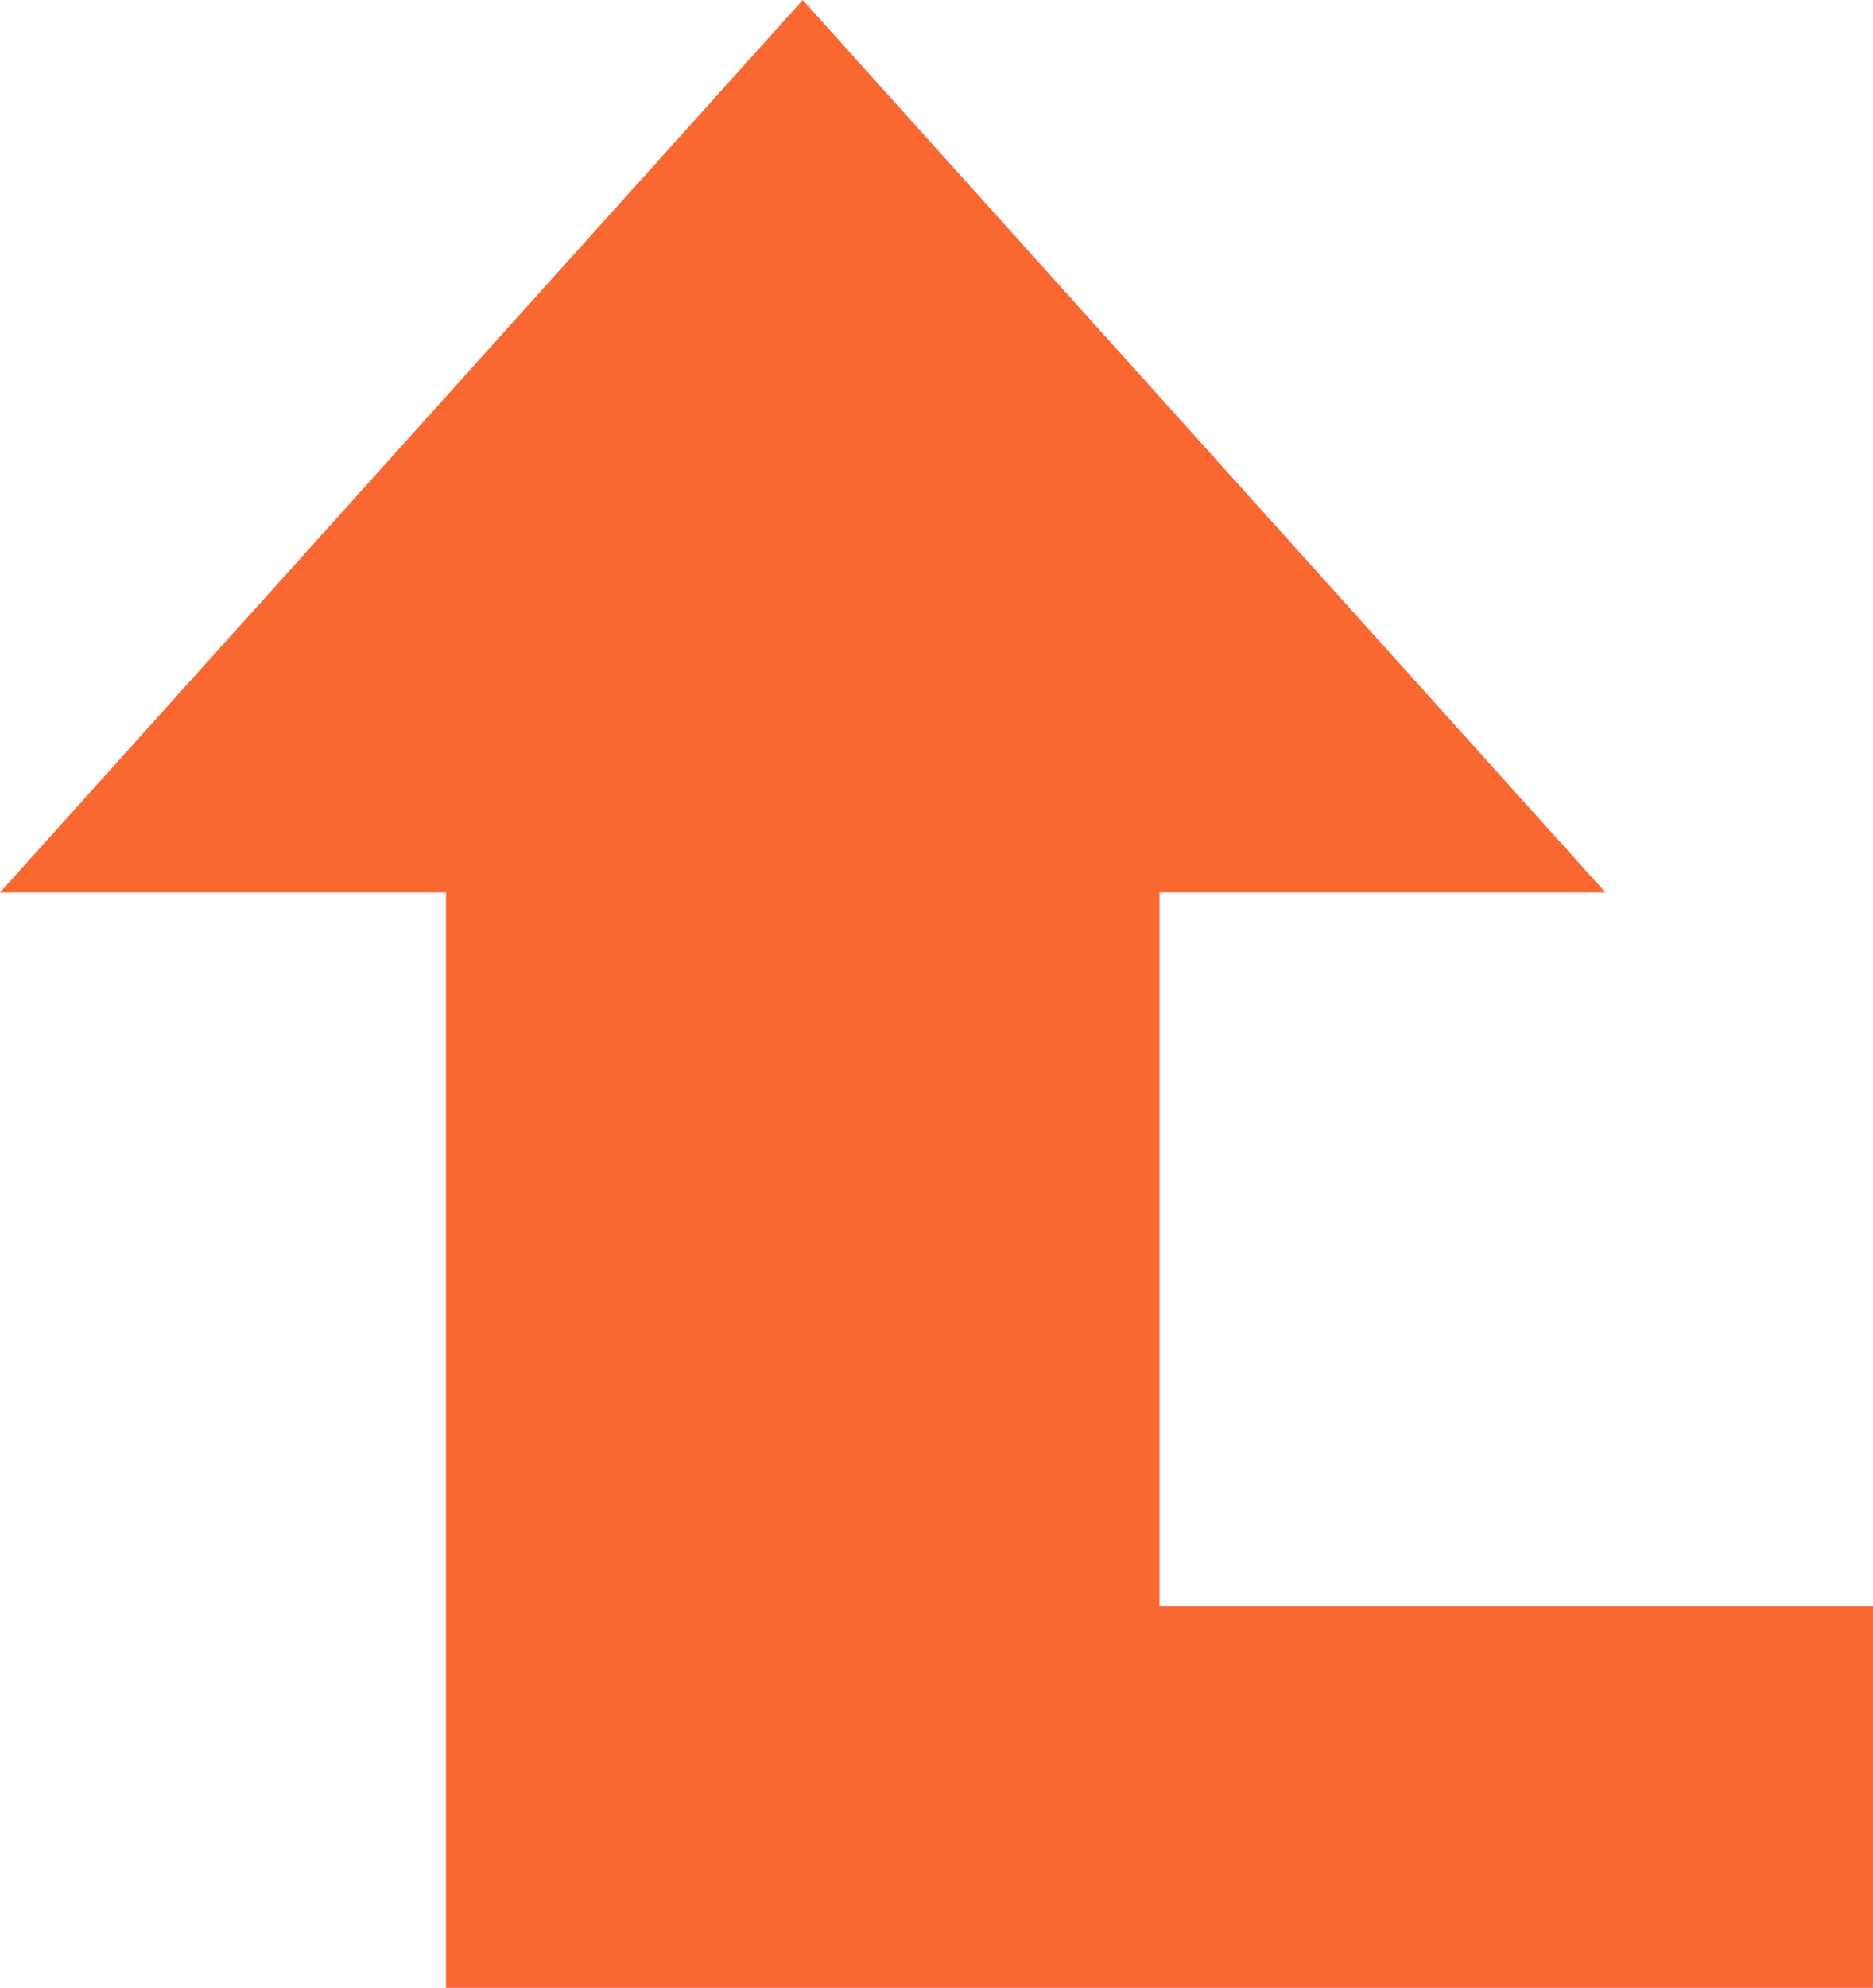 <svg xmlns="http://www.w3.org/2000/svg" width="21" height="22.275" viewBox="0 0 82.32 87.32" shape-rendering="geometricPrecision" text-rendering="geometricPrecision" image-rendering="optimizeQuality" fill-rule="evenodd" clip-rule="evenodd"><path fill="#FA6831" d="M82.32 70.56H50.96V39.2h19.6L35.28 0 0 39.2h19.6v48.12h62.72z"/></svg>